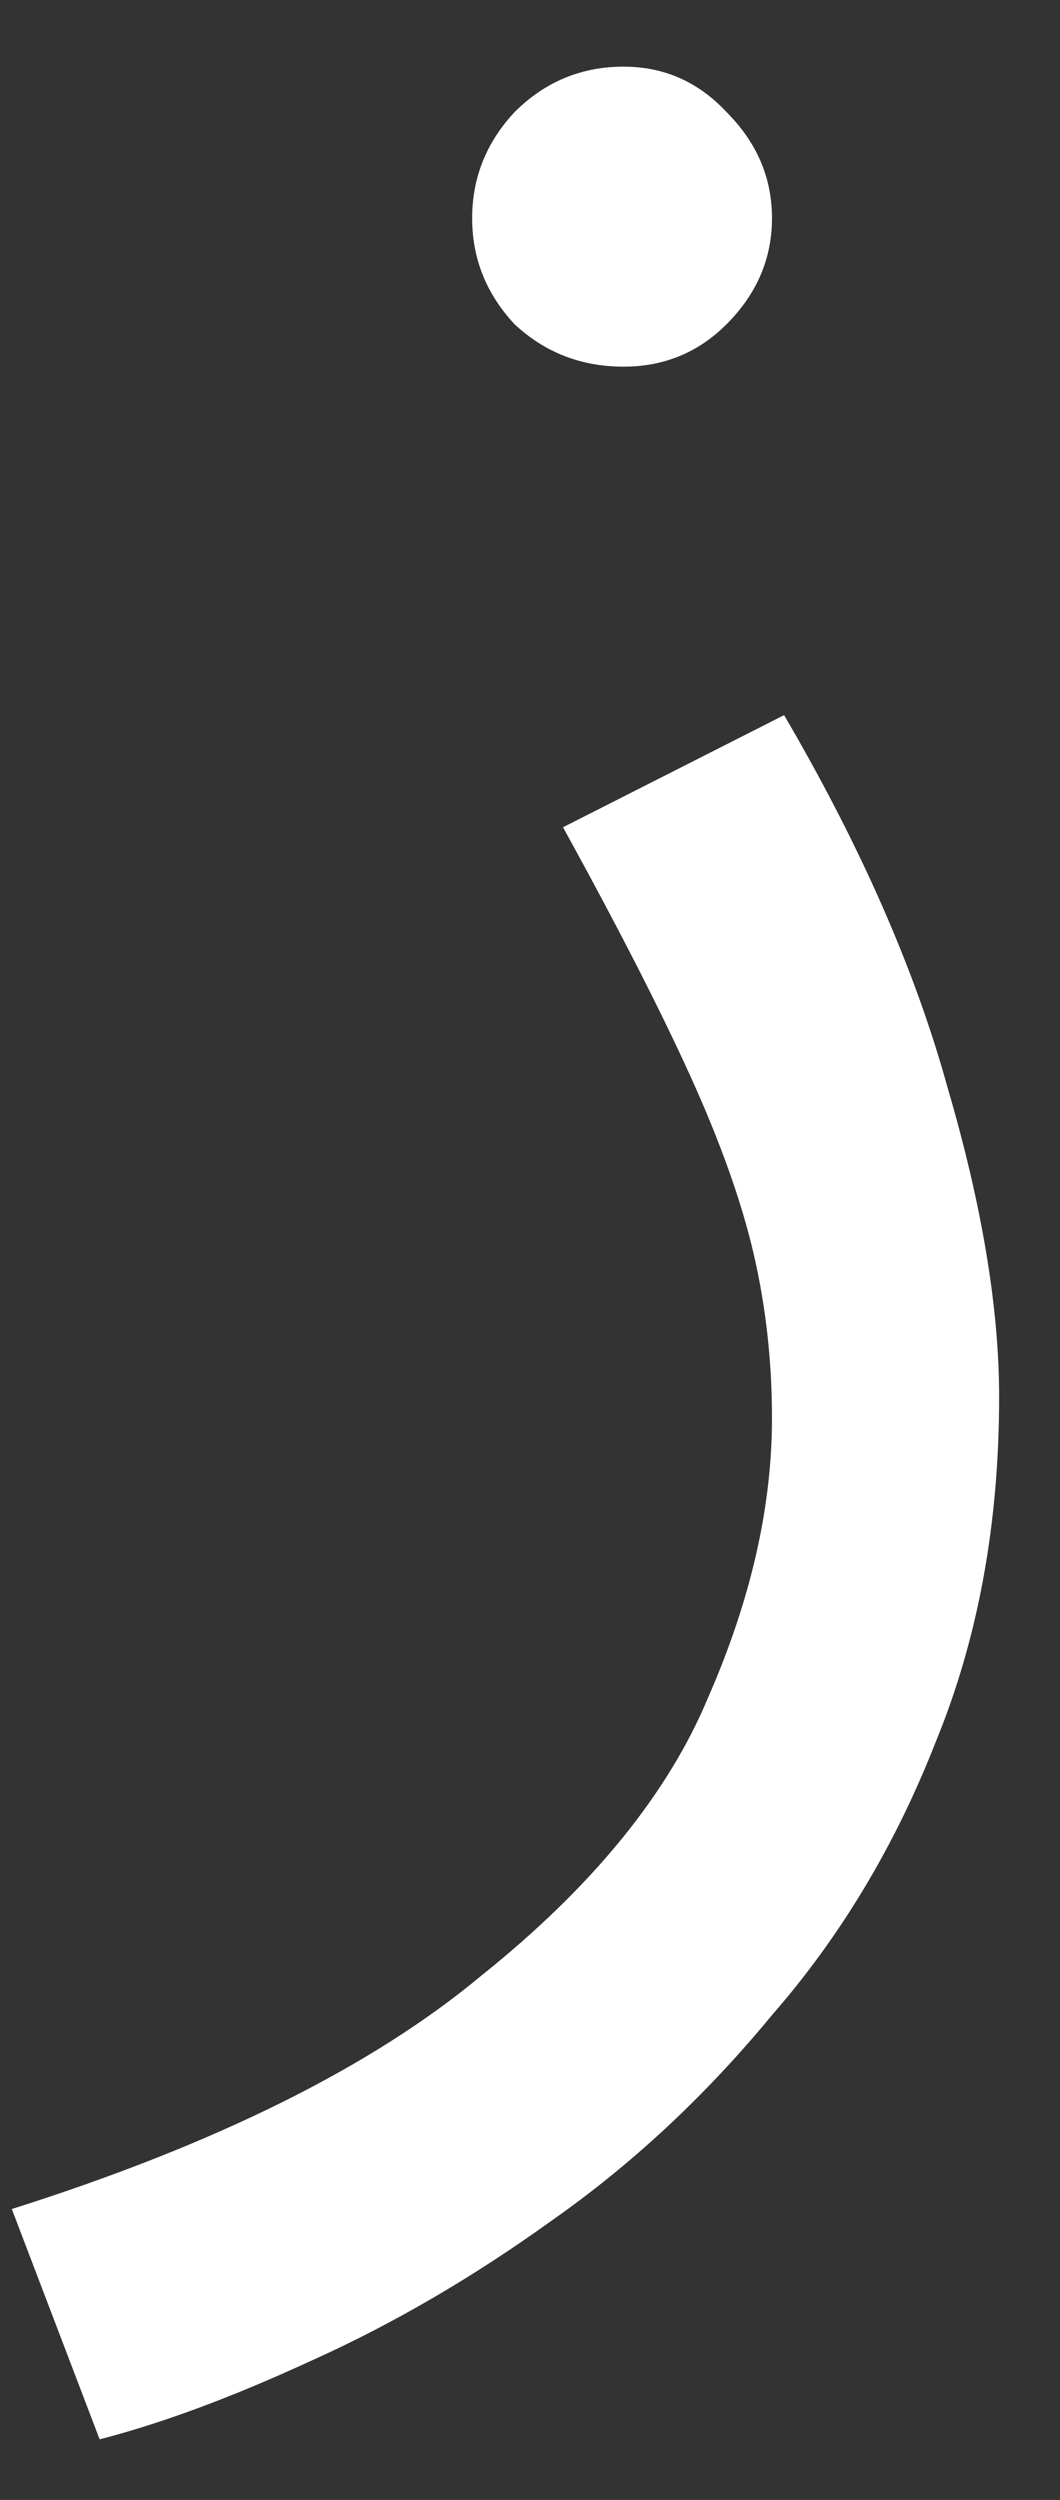 <svg width="14" height="33" viewBox="0 0 14 33" fill="none" xmlns="http://www.w3.org/2000/svg">
<rect x="0" y="0" width="14" height="33" fill="#333333" stroke="none"/>
<path d="M1.316 32.2L0.156 29.16C2.85 28.307 4.916 27.28 6.356 26.08C7.823 24.907 8.823 23.68 9.356 22.4C9.916 21.12 10.196 19.893 10.196 18.72C10.196 17.973 10.116 17.253 9.956 16.56C9.796 15.867 9.516 15.08 9.116 14.2C8.716 13.32 8.156 12.227 7.436 10.92L10.356 9.44C11.37 11.173 12.09 12.813 12.516 14.36C12.97 15.907 13.196 17.267 13.196 18.44C13.196 20.12 12.916 21.64 12.356 23C11.823 24.36 11.103 25.56 10.196 26.6C9.316 27.667 8.343 28.573 7.276 29.32C6.236 30.067 5.183 30.68 4.116 31.16C3.076 31.64 2.143 31.987 1.316 32.2ZM8.236 4.84C7.676 4.84 7.196 4.653 6.796 4.28C6.423 3.88 6.236 3.413 6.236 2.88C6.236 2.347 6.423 1.88 6.796 1.48C7.196 1.08 7.676 0.88 8.236 0.88C8.77 0.88 9.223 1.08 9.596 1.48C9.996 1.88 10.196 2.347 10.196 2.88C10.196 3.413 9.996 3.88 9.596 4.28C9.223 4.653 8.77 4.84 8.236 4.84Z" fill="white"/>
</svg>
